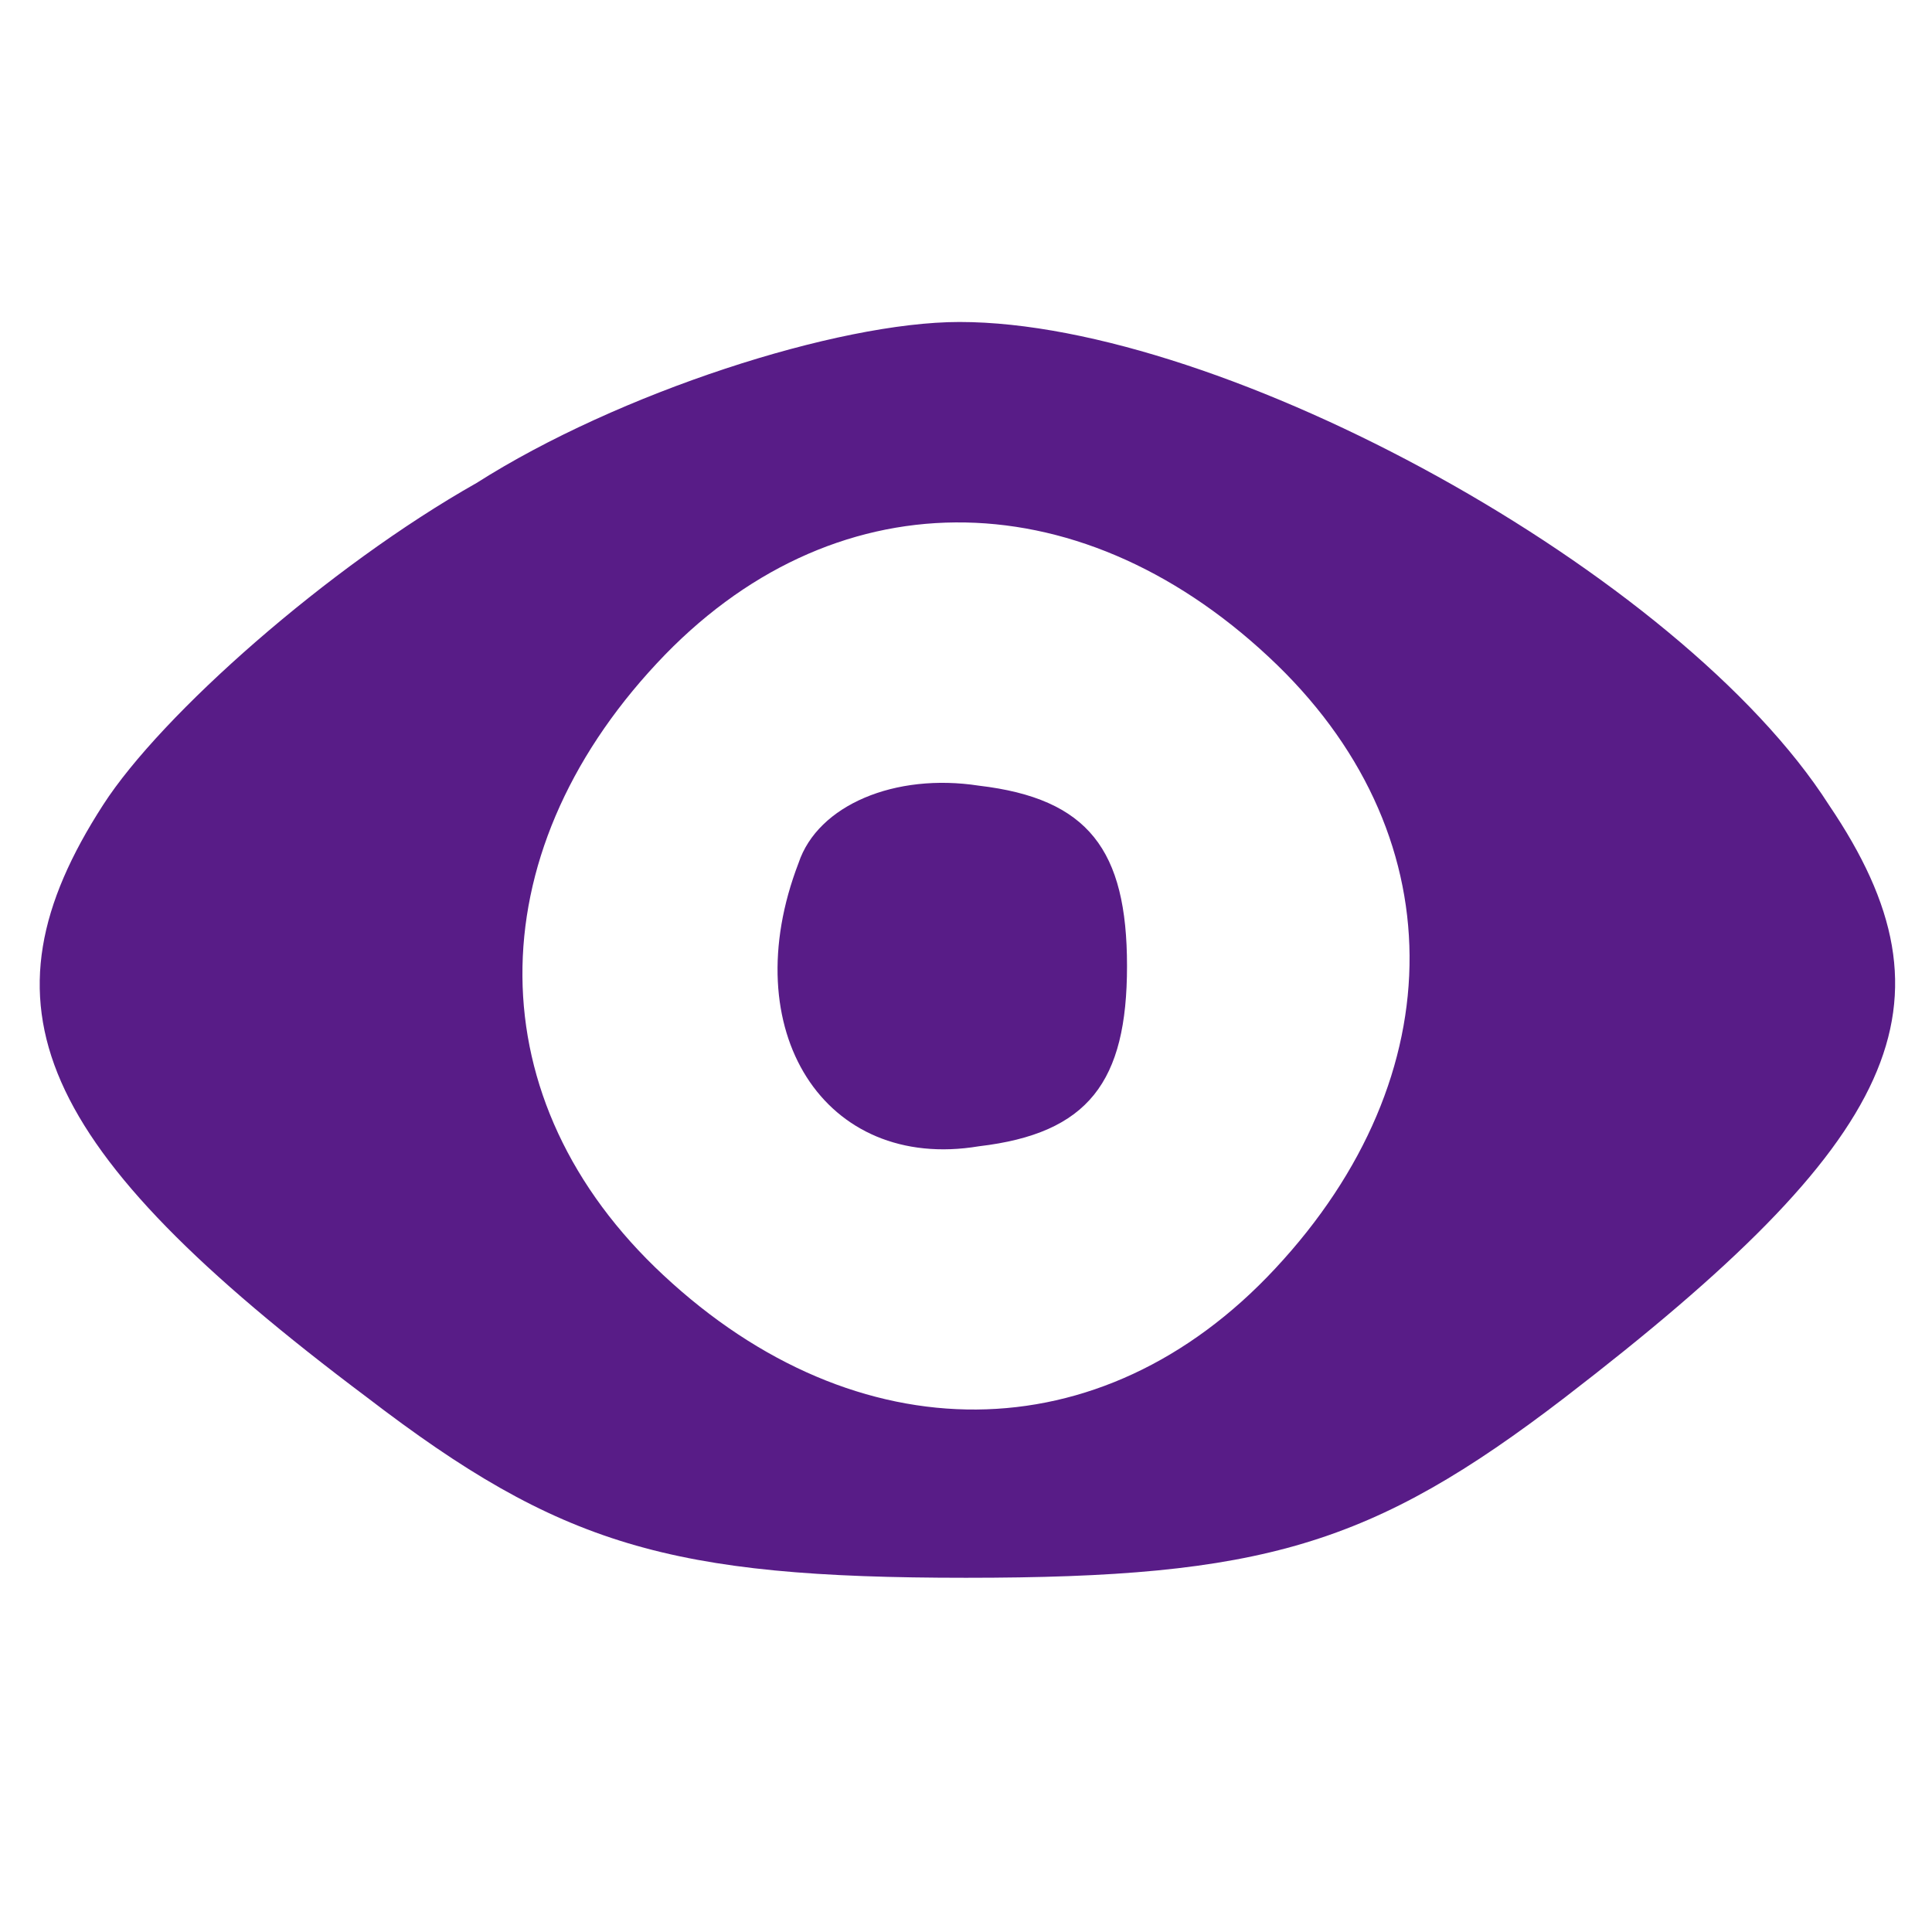 <svg width="35" height="35" viewBox="0 0 35 35" fill="none" xmlns="http://www.w3.org/2000/svg">
<g id="visible 1">
<g id="Group">
<path id="Vector" d="M8.633 8.75C5.95 10.266 2.917 12.95 1.867 14.583C-0.467 18.2 0.583 20.766 6.65 25.316C10.15 28 12.133 28.583 17.5 28.583C22.867 28.583 24.85 28 28.35 25.316C34.417 20.65 35.583 18.2 33.133 14.583C30.45 10.383 22.167 5.833 17.383 5.833C15.167 5.833 11.2 7.116 8.633 8.75ZM22.983 11.9C26.367 15.05 26.367 19.483 23.1 22.983C19.95 26.366 15.517 26.366 12.017 23.1C8.633 19.95 8.633 15.516 11.9 12.016C15.05 8.633 19.483 8.633 22.983 11.9Z" fill="#581C87"/>
<path id="Vector_2" d="M14.467 15.633C13.3 18.666 14.933 21.233 17.733 20.766C19.717 20.533 20.417 19.599 20.417 17.5C20.417 15.399 19.717 14.466 17.733 14.233C16.217 13.999 14.817 14.583 14.467 15.633Z" fill="#581C87"/>
</g>
</g>
</svg>
